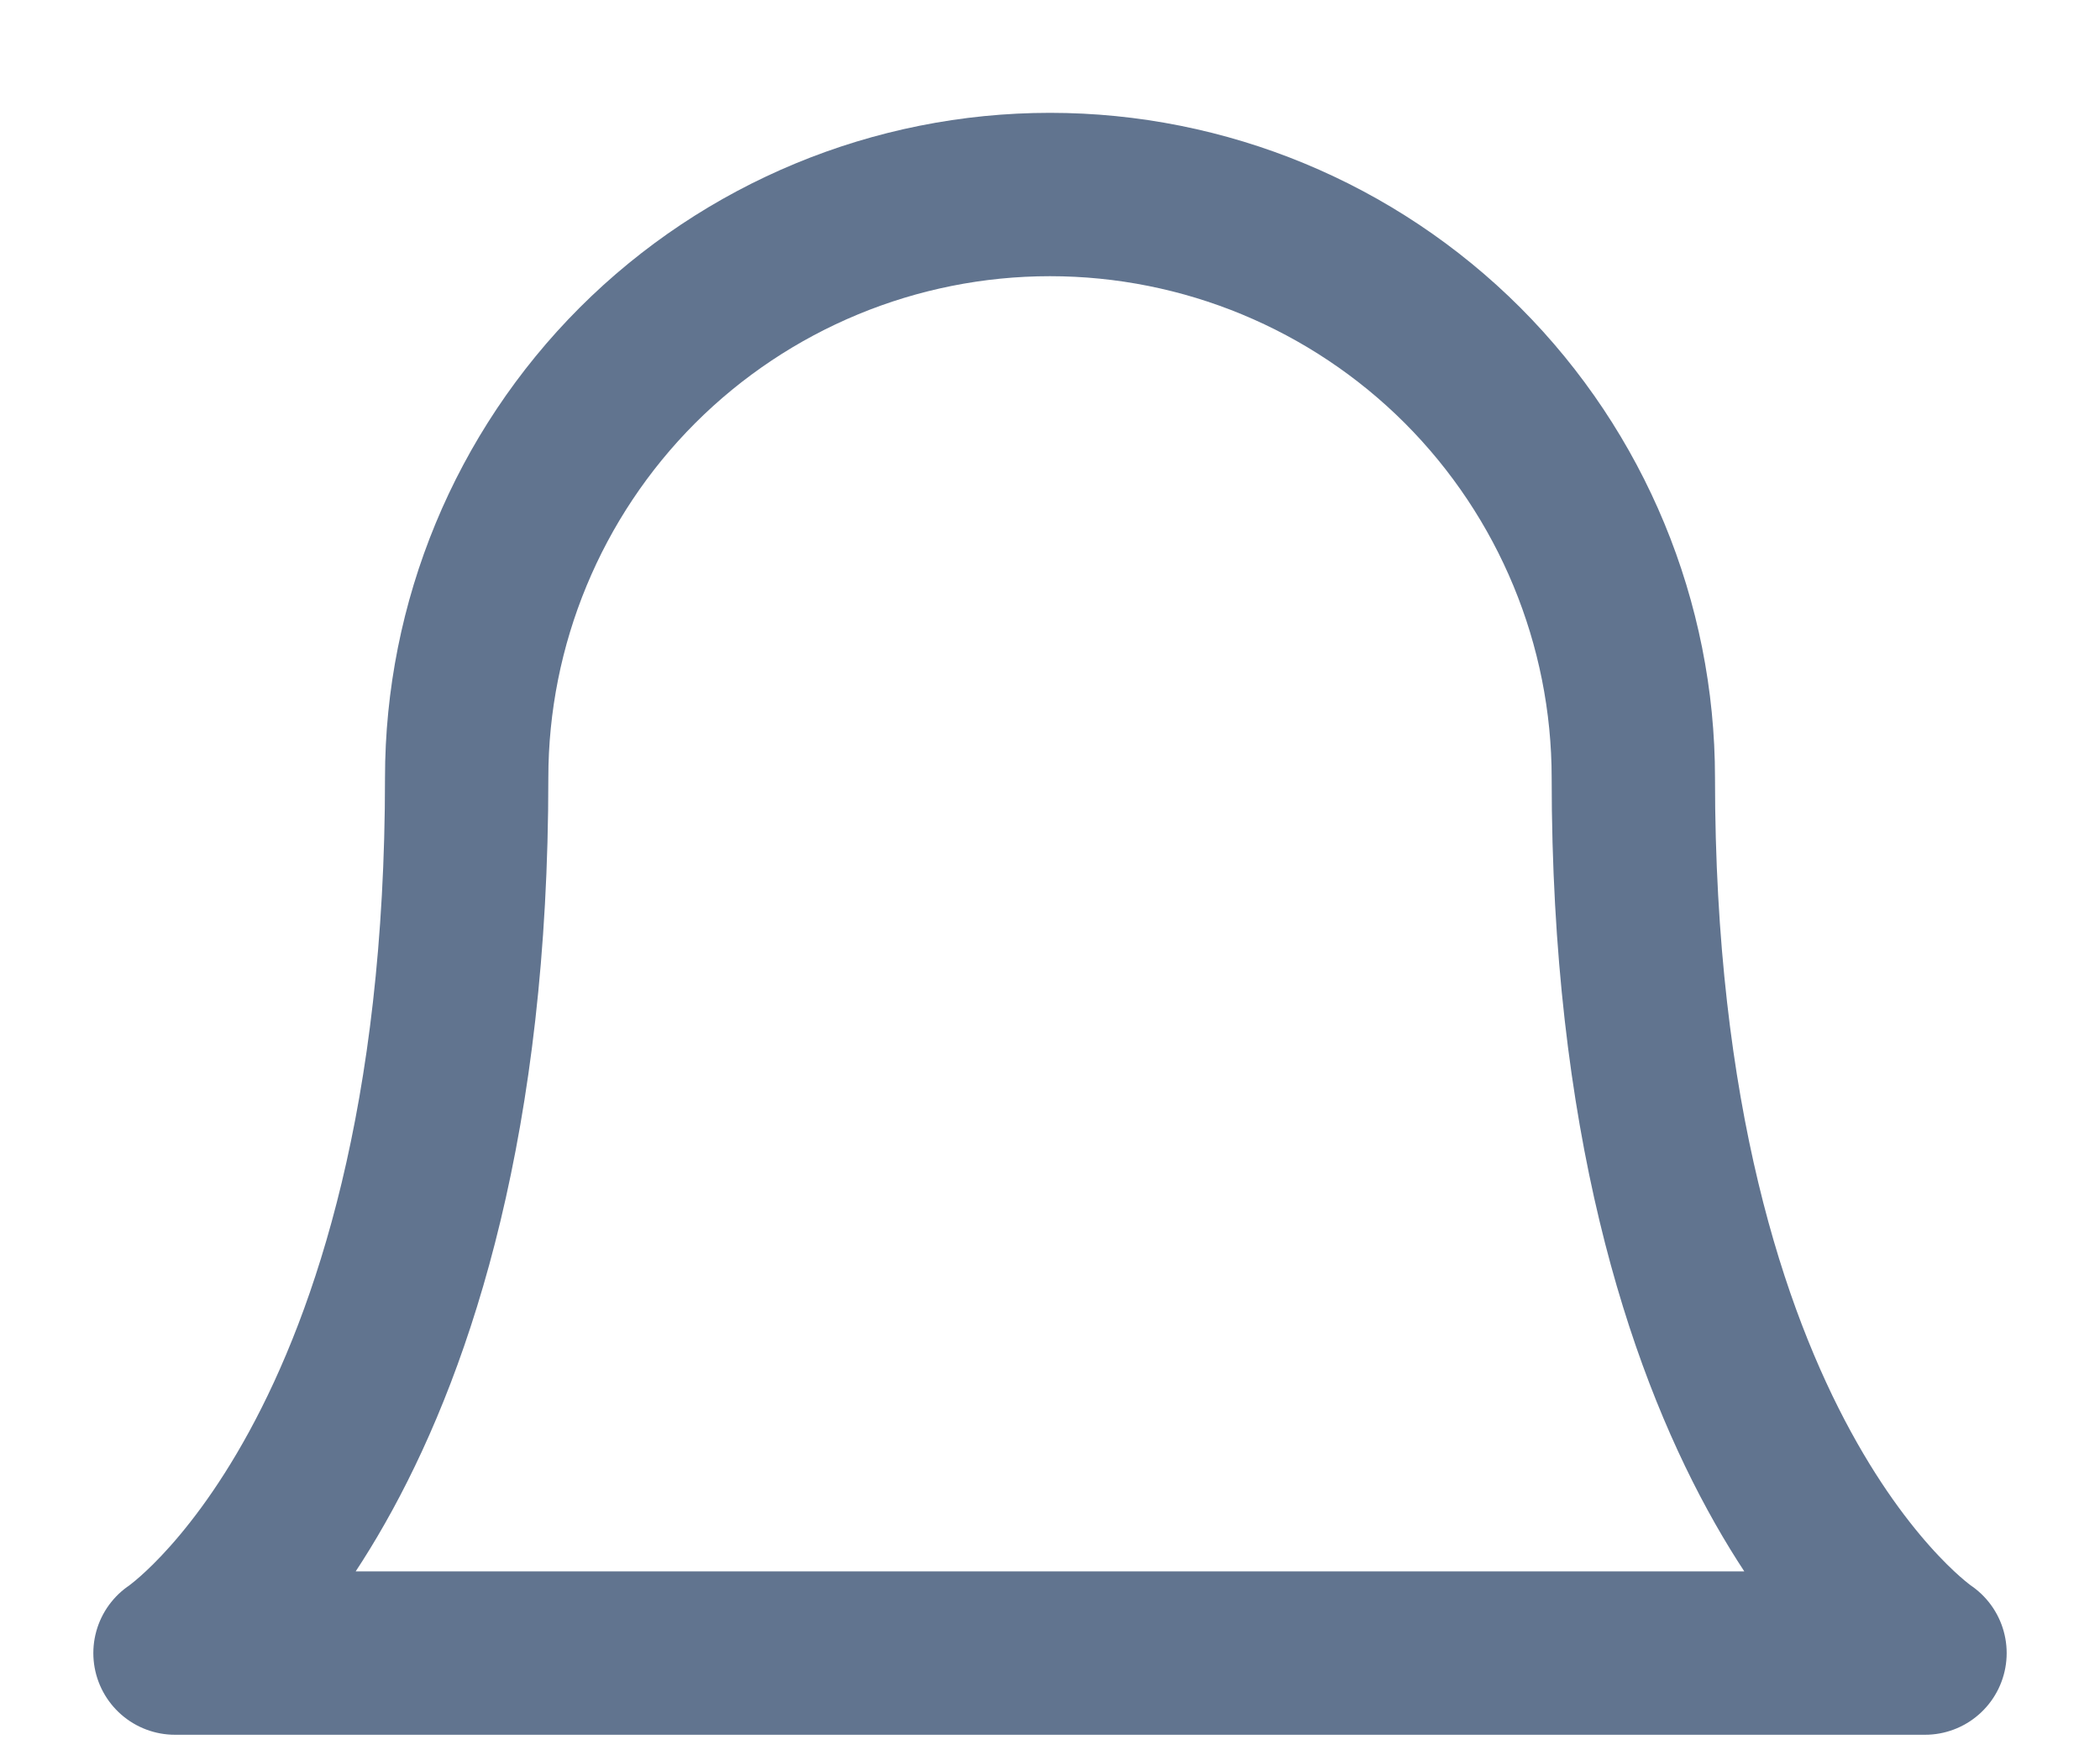 <svg width="18" height="15" viewBox="0 0 18 15" fill="none" xmlns="http://www.w3.org/2000/svg">
<path d="M14 6.667C14 5.341 13.473 4.069 12.536 3.131C11.598 2.194 10.326 1.667 9 1.667C7.674 1.667 6.402 2.194 5.464 3.131C4.527 4.069 4 5.341 4 6.667C4 12.5 1.5 14.167 1.5 14.167H16.5C16.5 14.167 14 12.5 14 6.667Z" stroke="#61748F" stroke-width="1.4" stroke-linecap="round" stroke-linejoin="round"/>
</svg>
